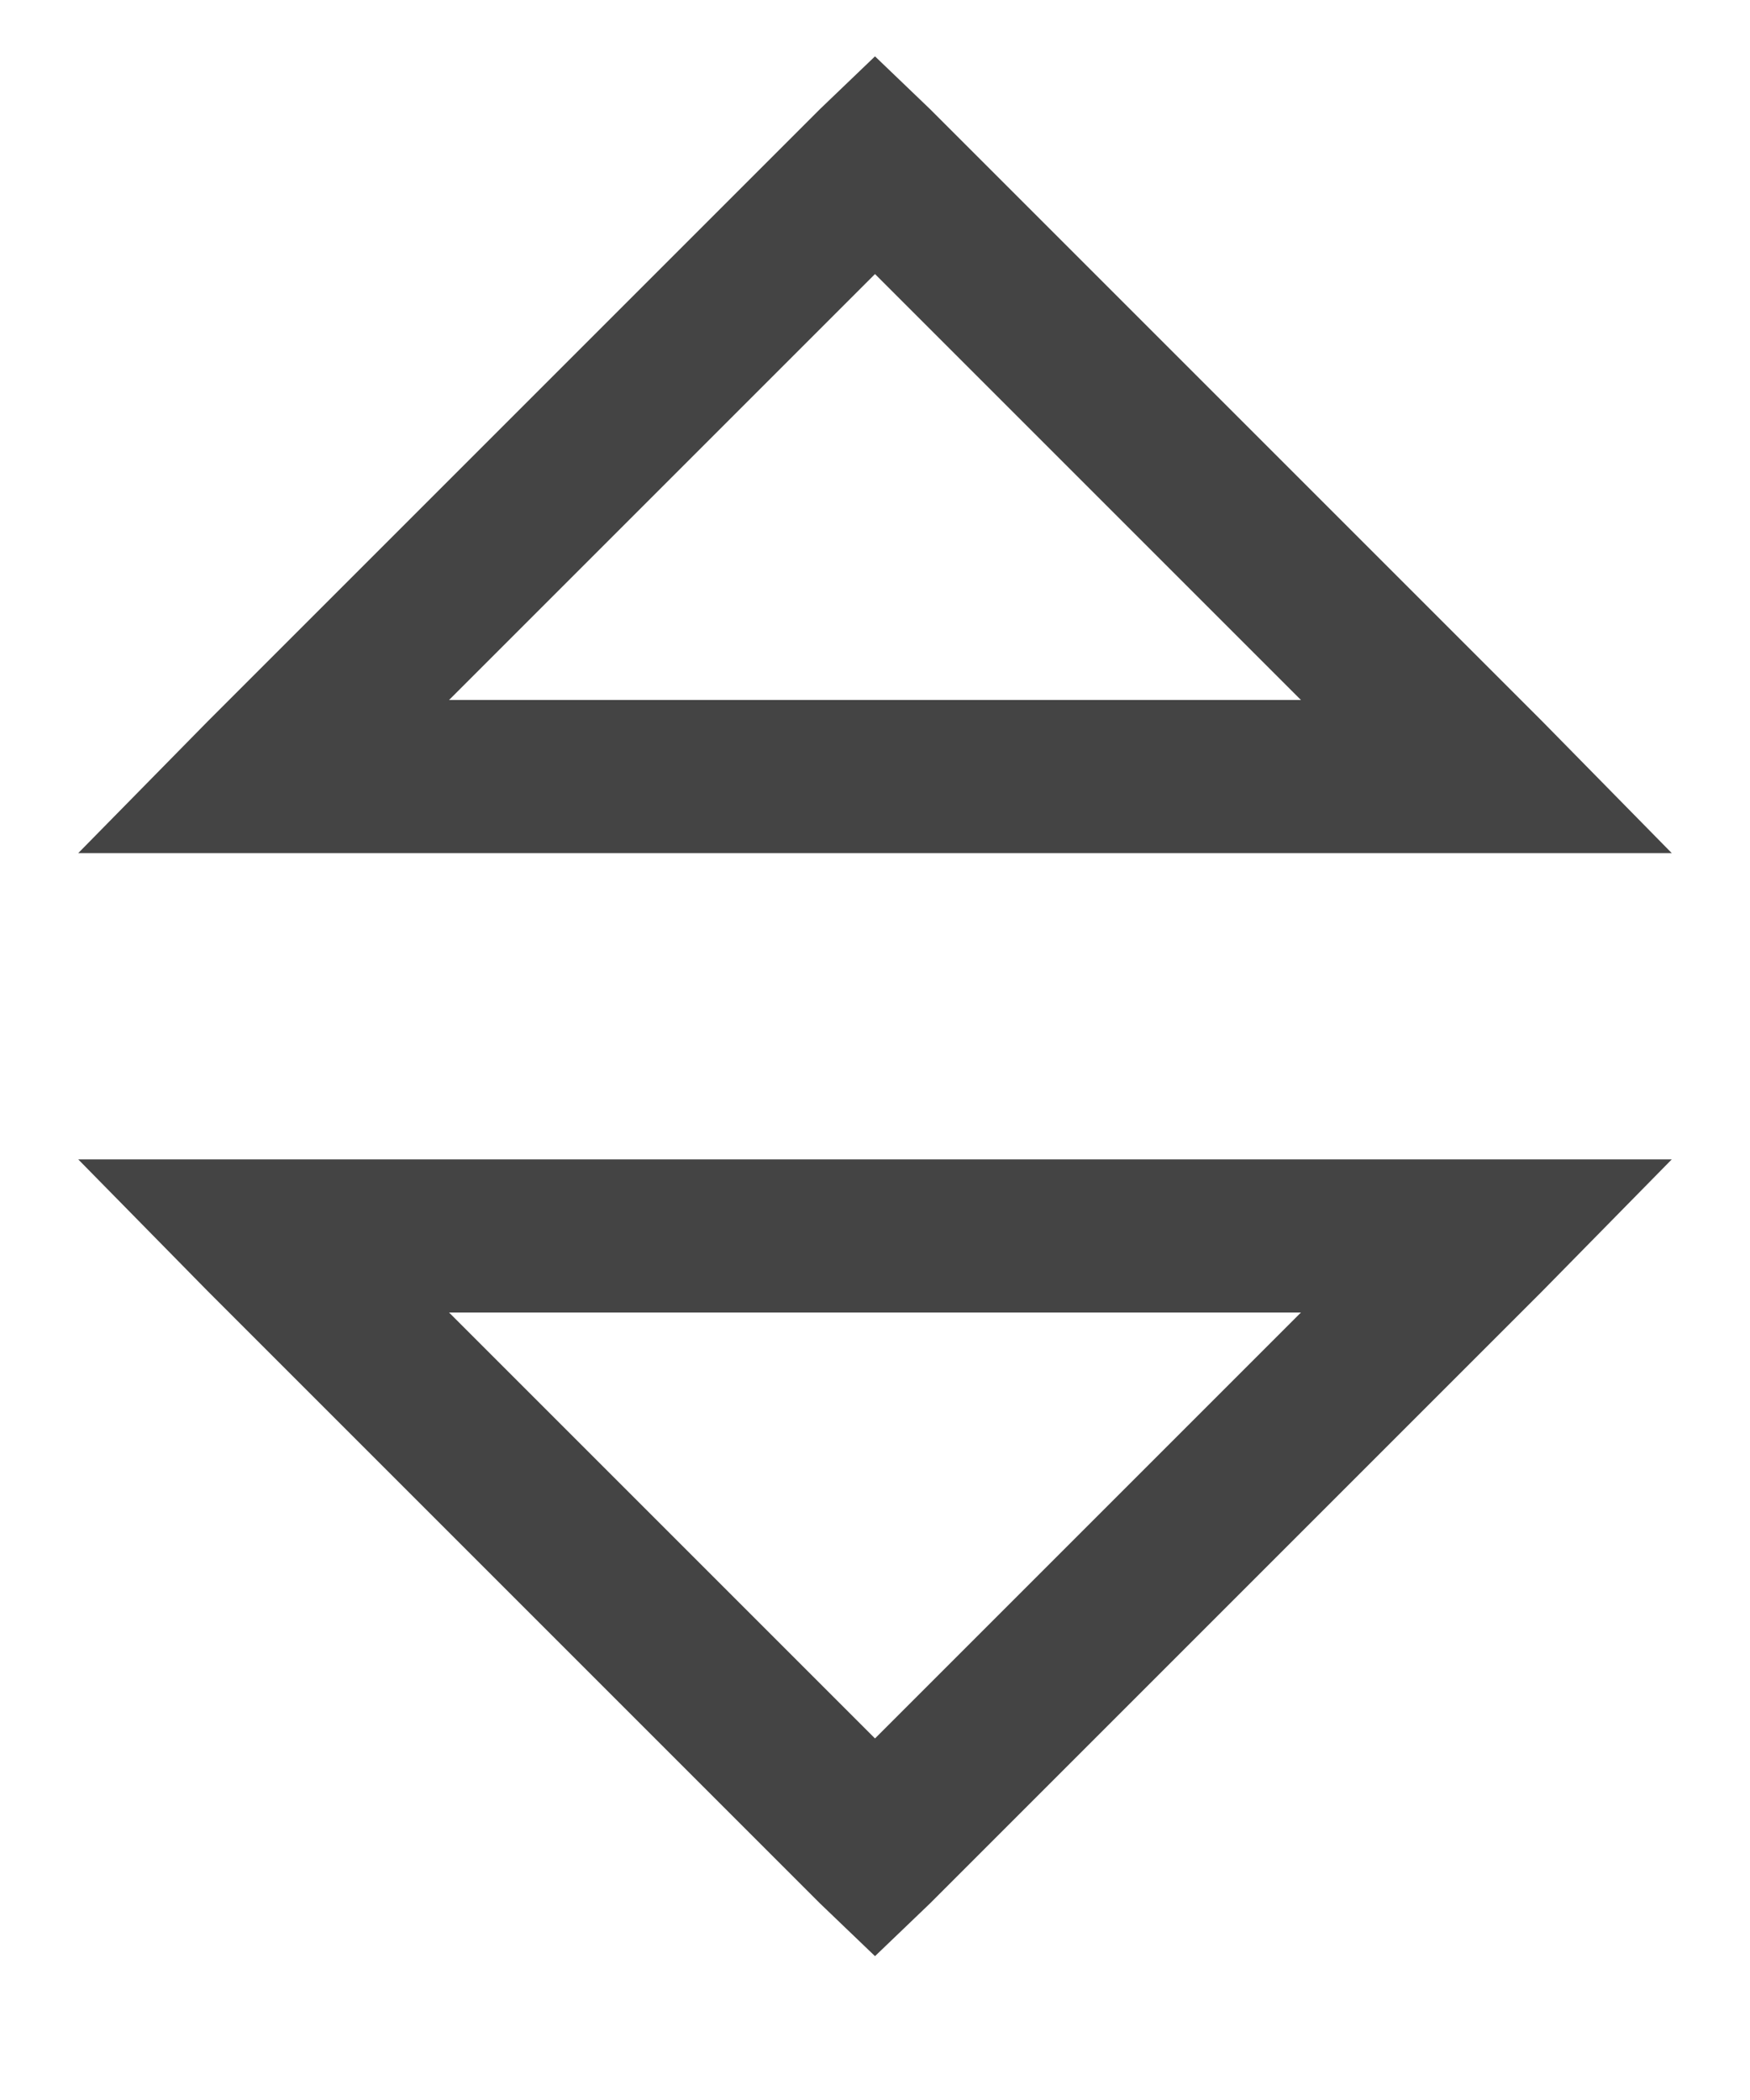 <svg width="10" height="12" viewBox="0 0 10 12" fill="none" xmlns="http://www.w3.org/2000/svg">
<path d="M5 0.322L4.686 0.623L1.186 4.123L0.447 4.875H9.553L8.814 4.123L5.314 0.623L5 0.322ZM5 1.566L7.434 4H2.566L5 1.566ZM0.447 6.625L1.186 7.377L4.686 10.877L5 11.178L5.314 10.877L8.814 7.377L9.553 6.625H0.447ZM2.566 7.5H7.434L5 9.934L2.566 7.5Z" fill="#444444"/>
</svg>
